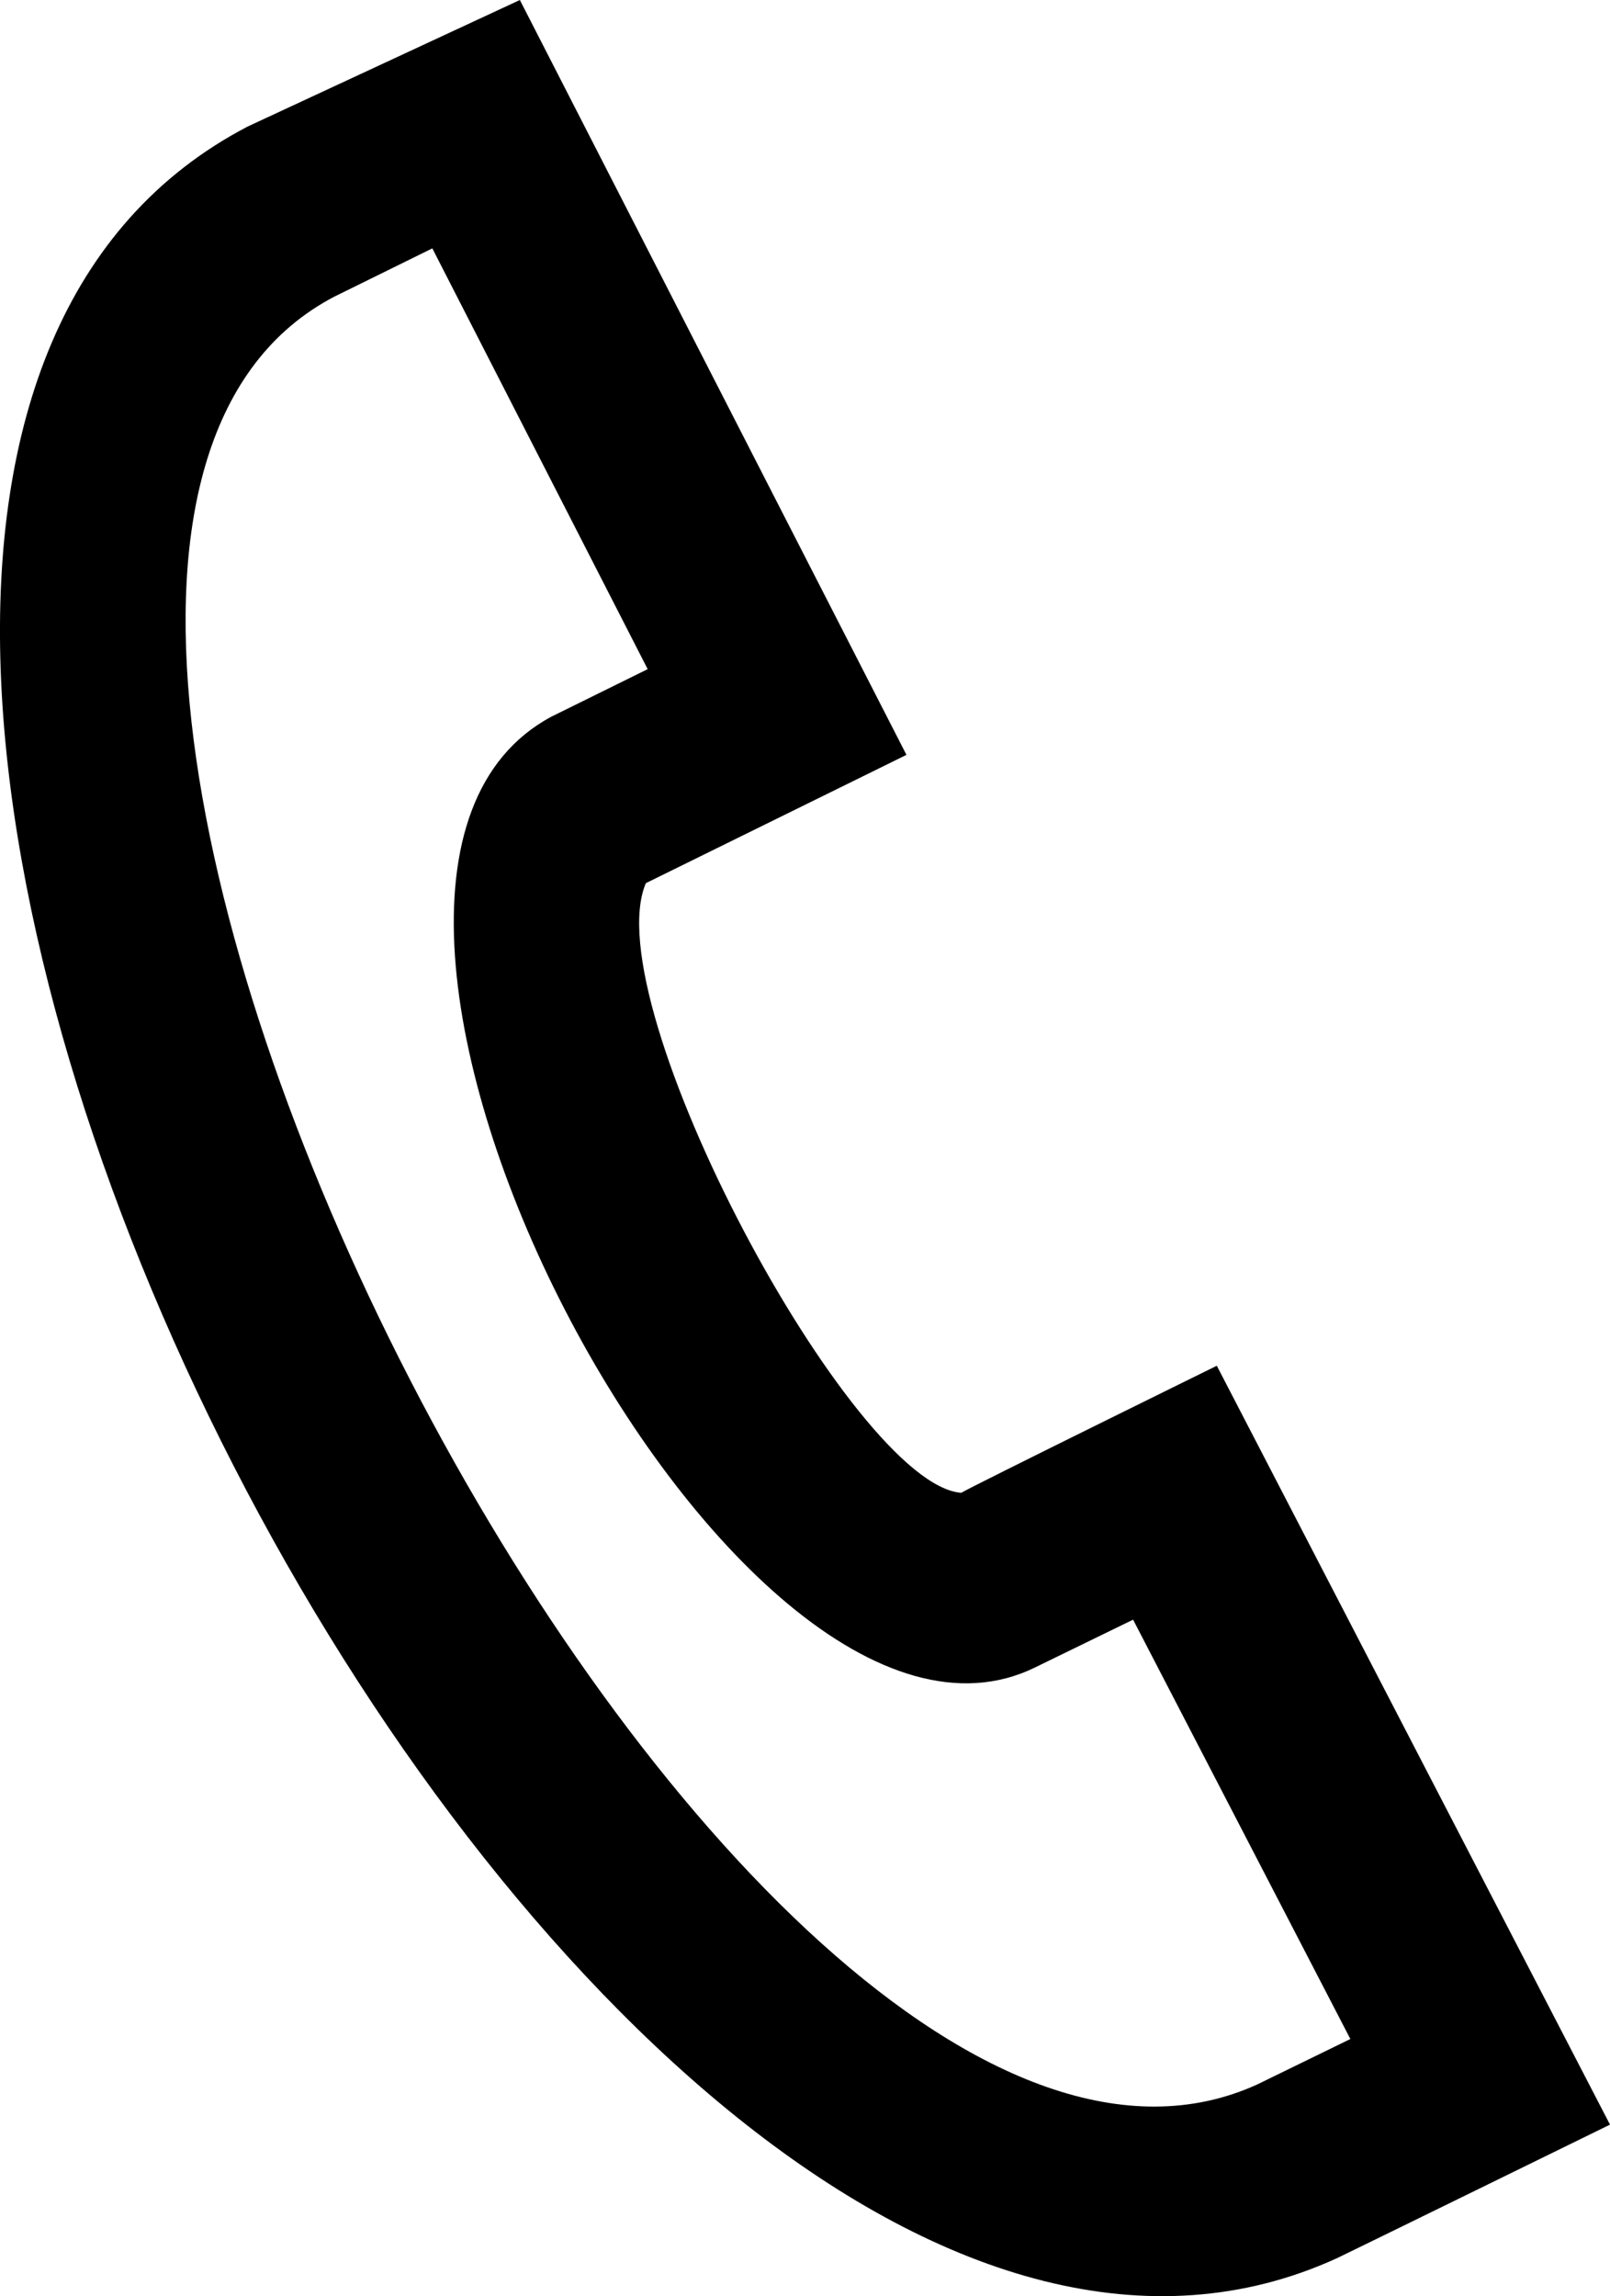 <svg width="16.829" height="24" viewBox="0 0 16.829 24" fill="none" xmlns="http://www.w3.org/2000/svg" xmlns:xlink="http://www.w3.org/1999/xlink">
	<desc>
			Created with Pixso.
	</desc>
	<defs/>
	<path id="Vector" d="M2.59 1.322L5.434 0L9.475 7.89L6.751 9.231C6.213 10.49 8.91 15.52 10.048 15.603C10.138 15.545 12.719 14.275 12.719 14.275L16.829 22.207C16.829 22.207 14.065 23.561 13.975 23.603C6.113 27.194 -5.128 5.345 2.59 1.322ZM4.519 2.596L3.496 3.1C-1.798 5.862 7.673 24.285 13.144 21.786L14.115 21.312L11.844 16.929L10.818 17.429C7.655 18.976 2.556 9.21 5.763 7.491L6.77 6.994L4.519 2.596Z" fill="#000000" fill-opacity="1" fill-rule="nonzero"/>
</svg>
